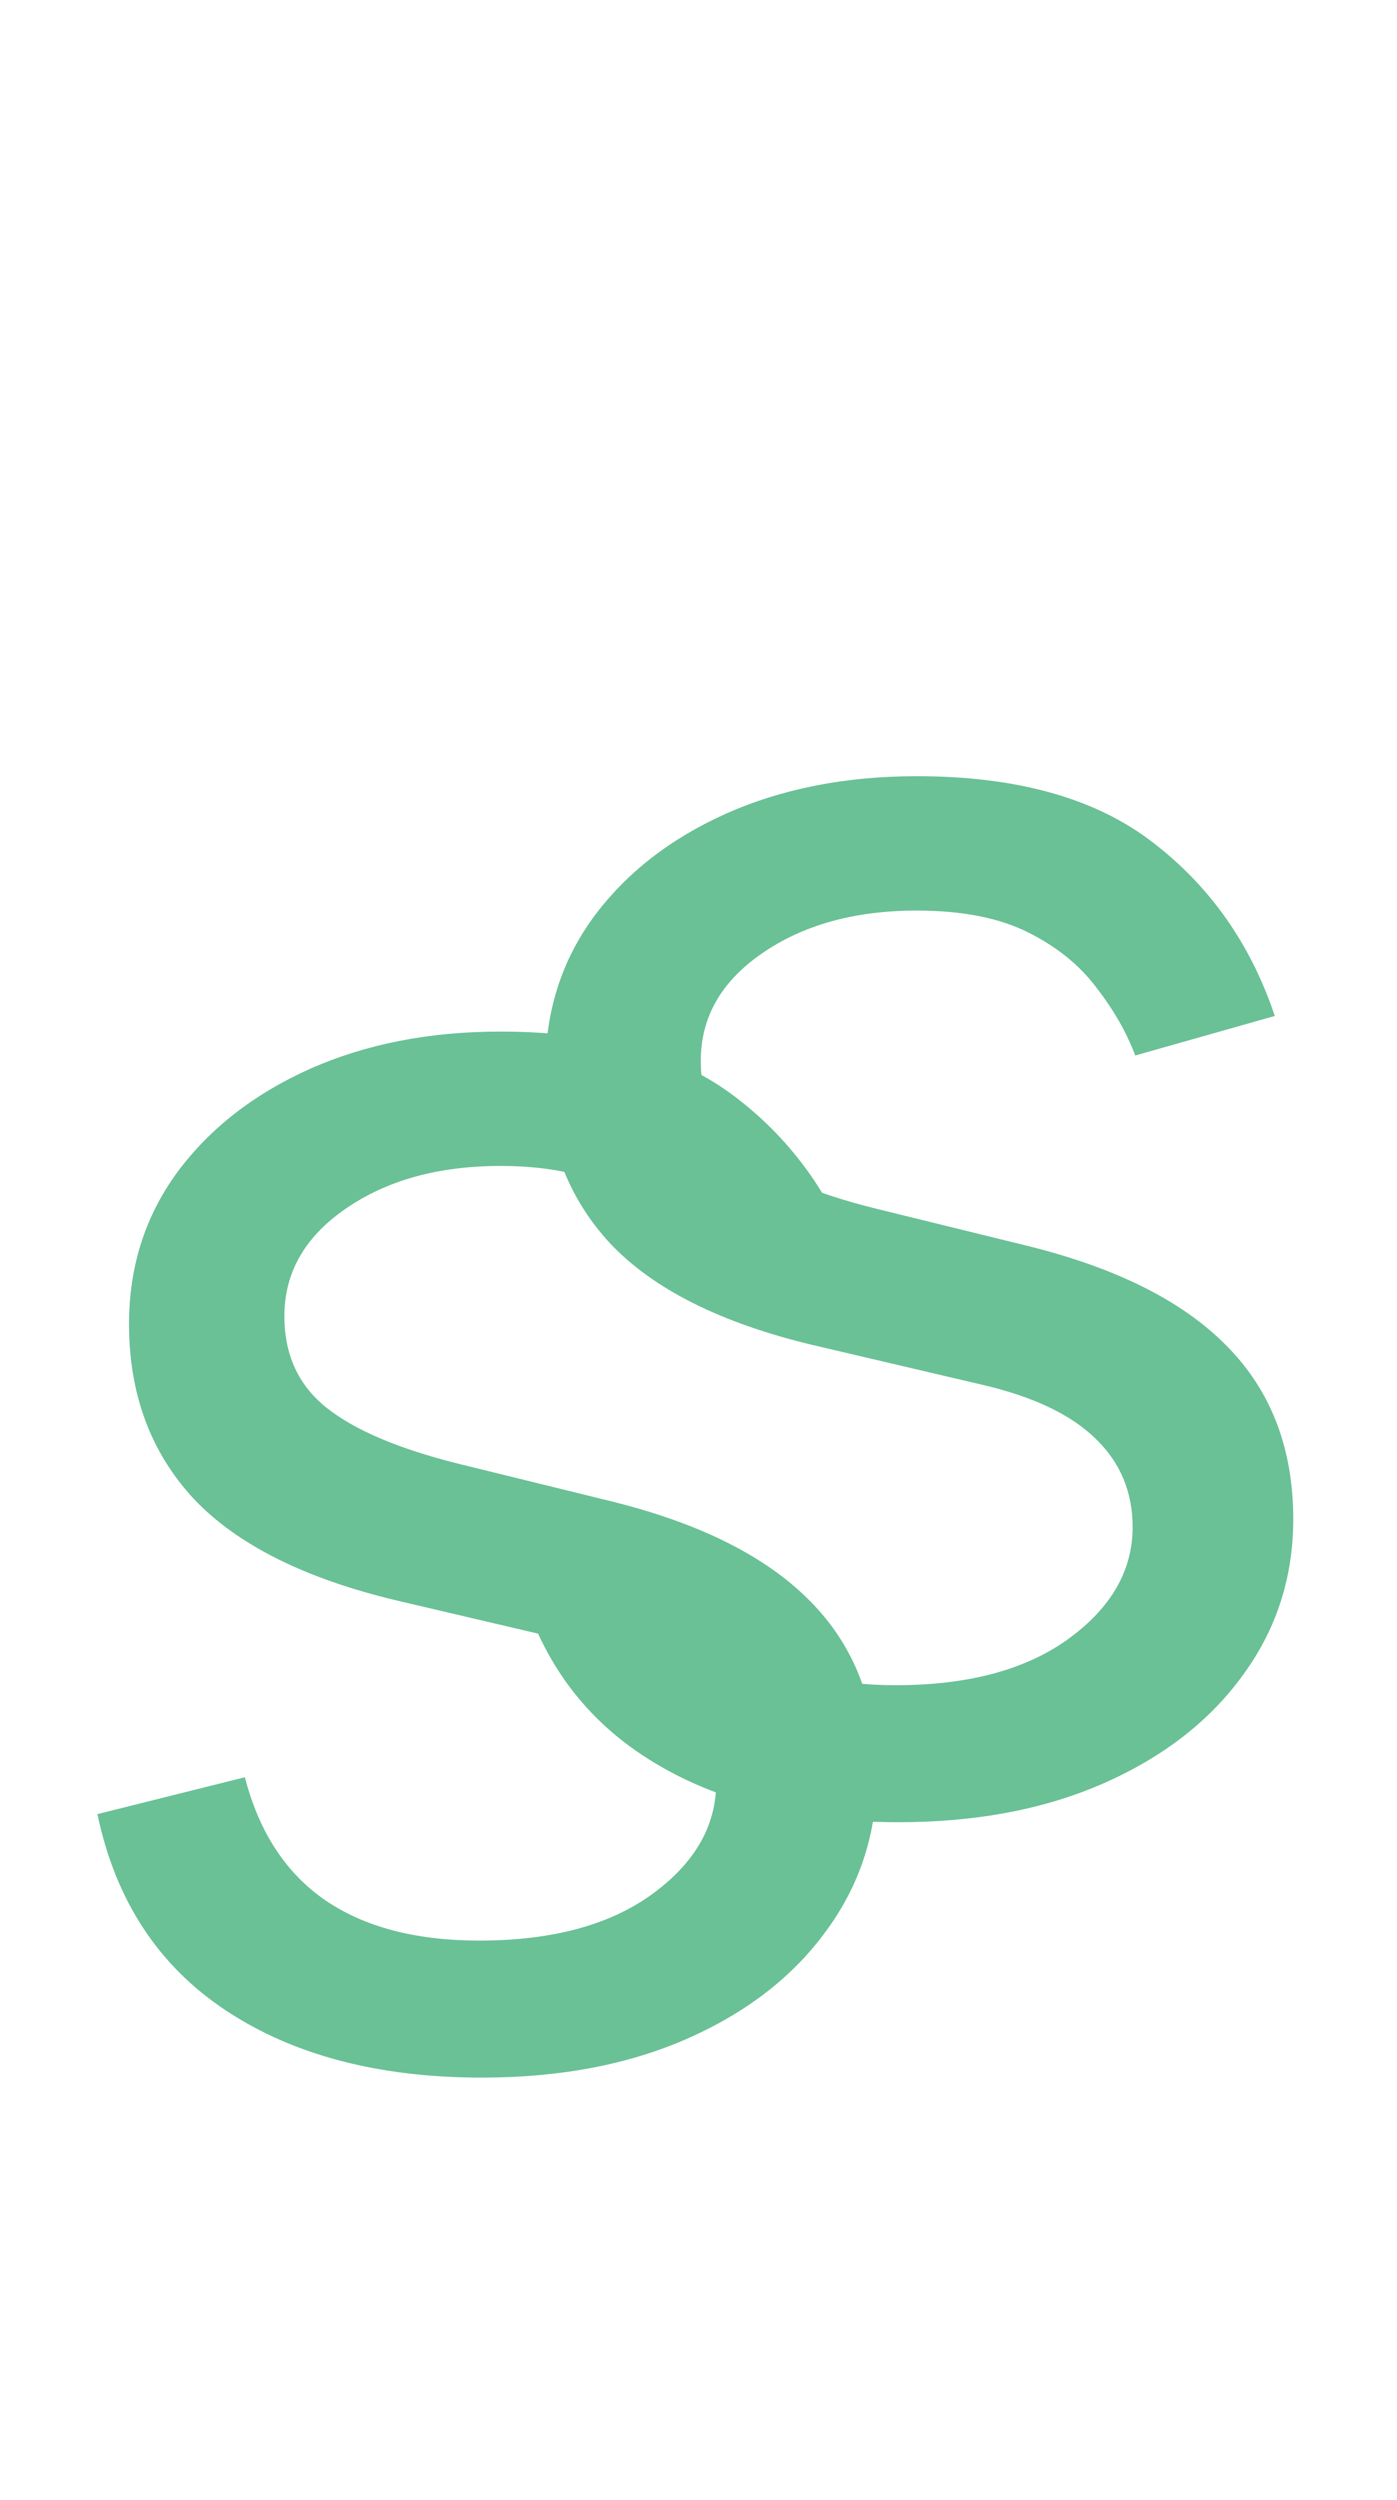 <svg width="104" height="186" viewBox="0 0 104 186" fill="none" xmlns="http://www.w3.org/2000/svg">
<path d="M63.903 94.585L53.514 97.526C52.861 95.794 51.897 94.112 50.623 92.478C49.381 90.812 47.682 89.44 45.526 88.362C43.37 87.283 40.609 86.744 37.244 86.744C32.638 86.744 28.799 87.806 25.728 89.93C22.69 92.021 21.171 94.683 21.171 97.918C21.171 100.793 22.216 103.063 24.307 104.729C26.398 106.396 29.665 107.784 34.108 108.895L45.281 111.639C52.011 113.273 57.026 115.772 60.326 119.137C63.626 122.469 65.276 126.766 65.276 132.026C65.276 136.338 64.034 140.193 61.551 143.591C59.101 146.989 55.67 149.668 51.26 151.628C46.849 153.588 41.72 154.568 35.872 154.568C28.195 154.568 21.84 152.902 16.809 149.57C11.778 146.237 8.592 141.369 7.253 134.966L18.23 132.222C19.276 136.273 21.252 139.311 24.16 141.337C27.1 143.362 30.939 144.375 35.676 144.375C41.067 144.375 45.347 143.232 48.516 140.945C51.717 138.625 53.318 135.848 53.318 132.614C53.318 130 52.403 127.811 50.574 126.047C48.744 124.25 45.935 122.911 42.145 122.028L29.599 119.088C22.706 117.455 17.642 114.923 14.408 111.492C11.206 108.029 9.605 103.7 9.605 98.506C9.605 94.258 10.798 90.501 13.182 87.234C15.6 83.967 18.884 81.403 23.033 79.54C27.215 77.678 31.952 76.747 37.244 76.747C44.693 76.747 50.541 78.381 54.788 81.648C59.068 84.915 62.106 89.227 63.903 94.585Z" fill="#69C195"/>
<path d="M94.903 75.585L84.514 78.526C83.861 76.794 82.897 75.112 81.623 73.478C80.381 71.812 78.683 70.44 76.526 69.362C74.37 68.283 71.609 67.744 68.244 67.744C63.638 67.744 59.799 68.806 56.728 70.93C53.69 73.021 52.17 75.683 52.17 78.918C52.17 81.793 53.216 84.063 55.307 85.729C57.398 87.396 60.665 88.784 65.108 89.895L76.281 92.639C83.011 94.273 88.026 96.772 91.326 100.137C94.626 103.469 96.276 107.766 96.276 113.026C96.276 117.338 95.034 121.193 92.551 124.591C90.101 127.989 86.671 130.668 82.26 132.628C77.849 134.588 72.72 135.568 66.872 135.568C59.195 135.568 52.84 133.902 47.809 130.57C42.778 127.237 39.592 122.369 38.253 115.966L49.23 113.222C50.276 117.273 52.252 120.311 55.16 122.337C58.1 124.362 61.939 125.375 66.676 125.375C72.067 125.375 76.347 124.232 79.516 121.945C82.717 119.625 84.318 116.848 84.318 113.614C84.318 111 83.403 108.811 81.574 107.047C79.744 105.25 76.935 103.911 73.145 103.028L60.599 100.088C53.706 98.454 48.642 95.923 45.408 92.492C42.206 89.029 40.605 84.7 40.605 79.506C40.605 75.258 41.798 71.501 44.182 68.234C46.6 64.967 49.883 62.403 54.033 60.541C58.215 58.678 62.952 57.747 68.244 57.747C75.693 57.747 81.541 59.381 85.788 62.648C90.068 65.915 93.106 70.227 94.903 75.585Z" fill="#69C195"/>
</svg>
